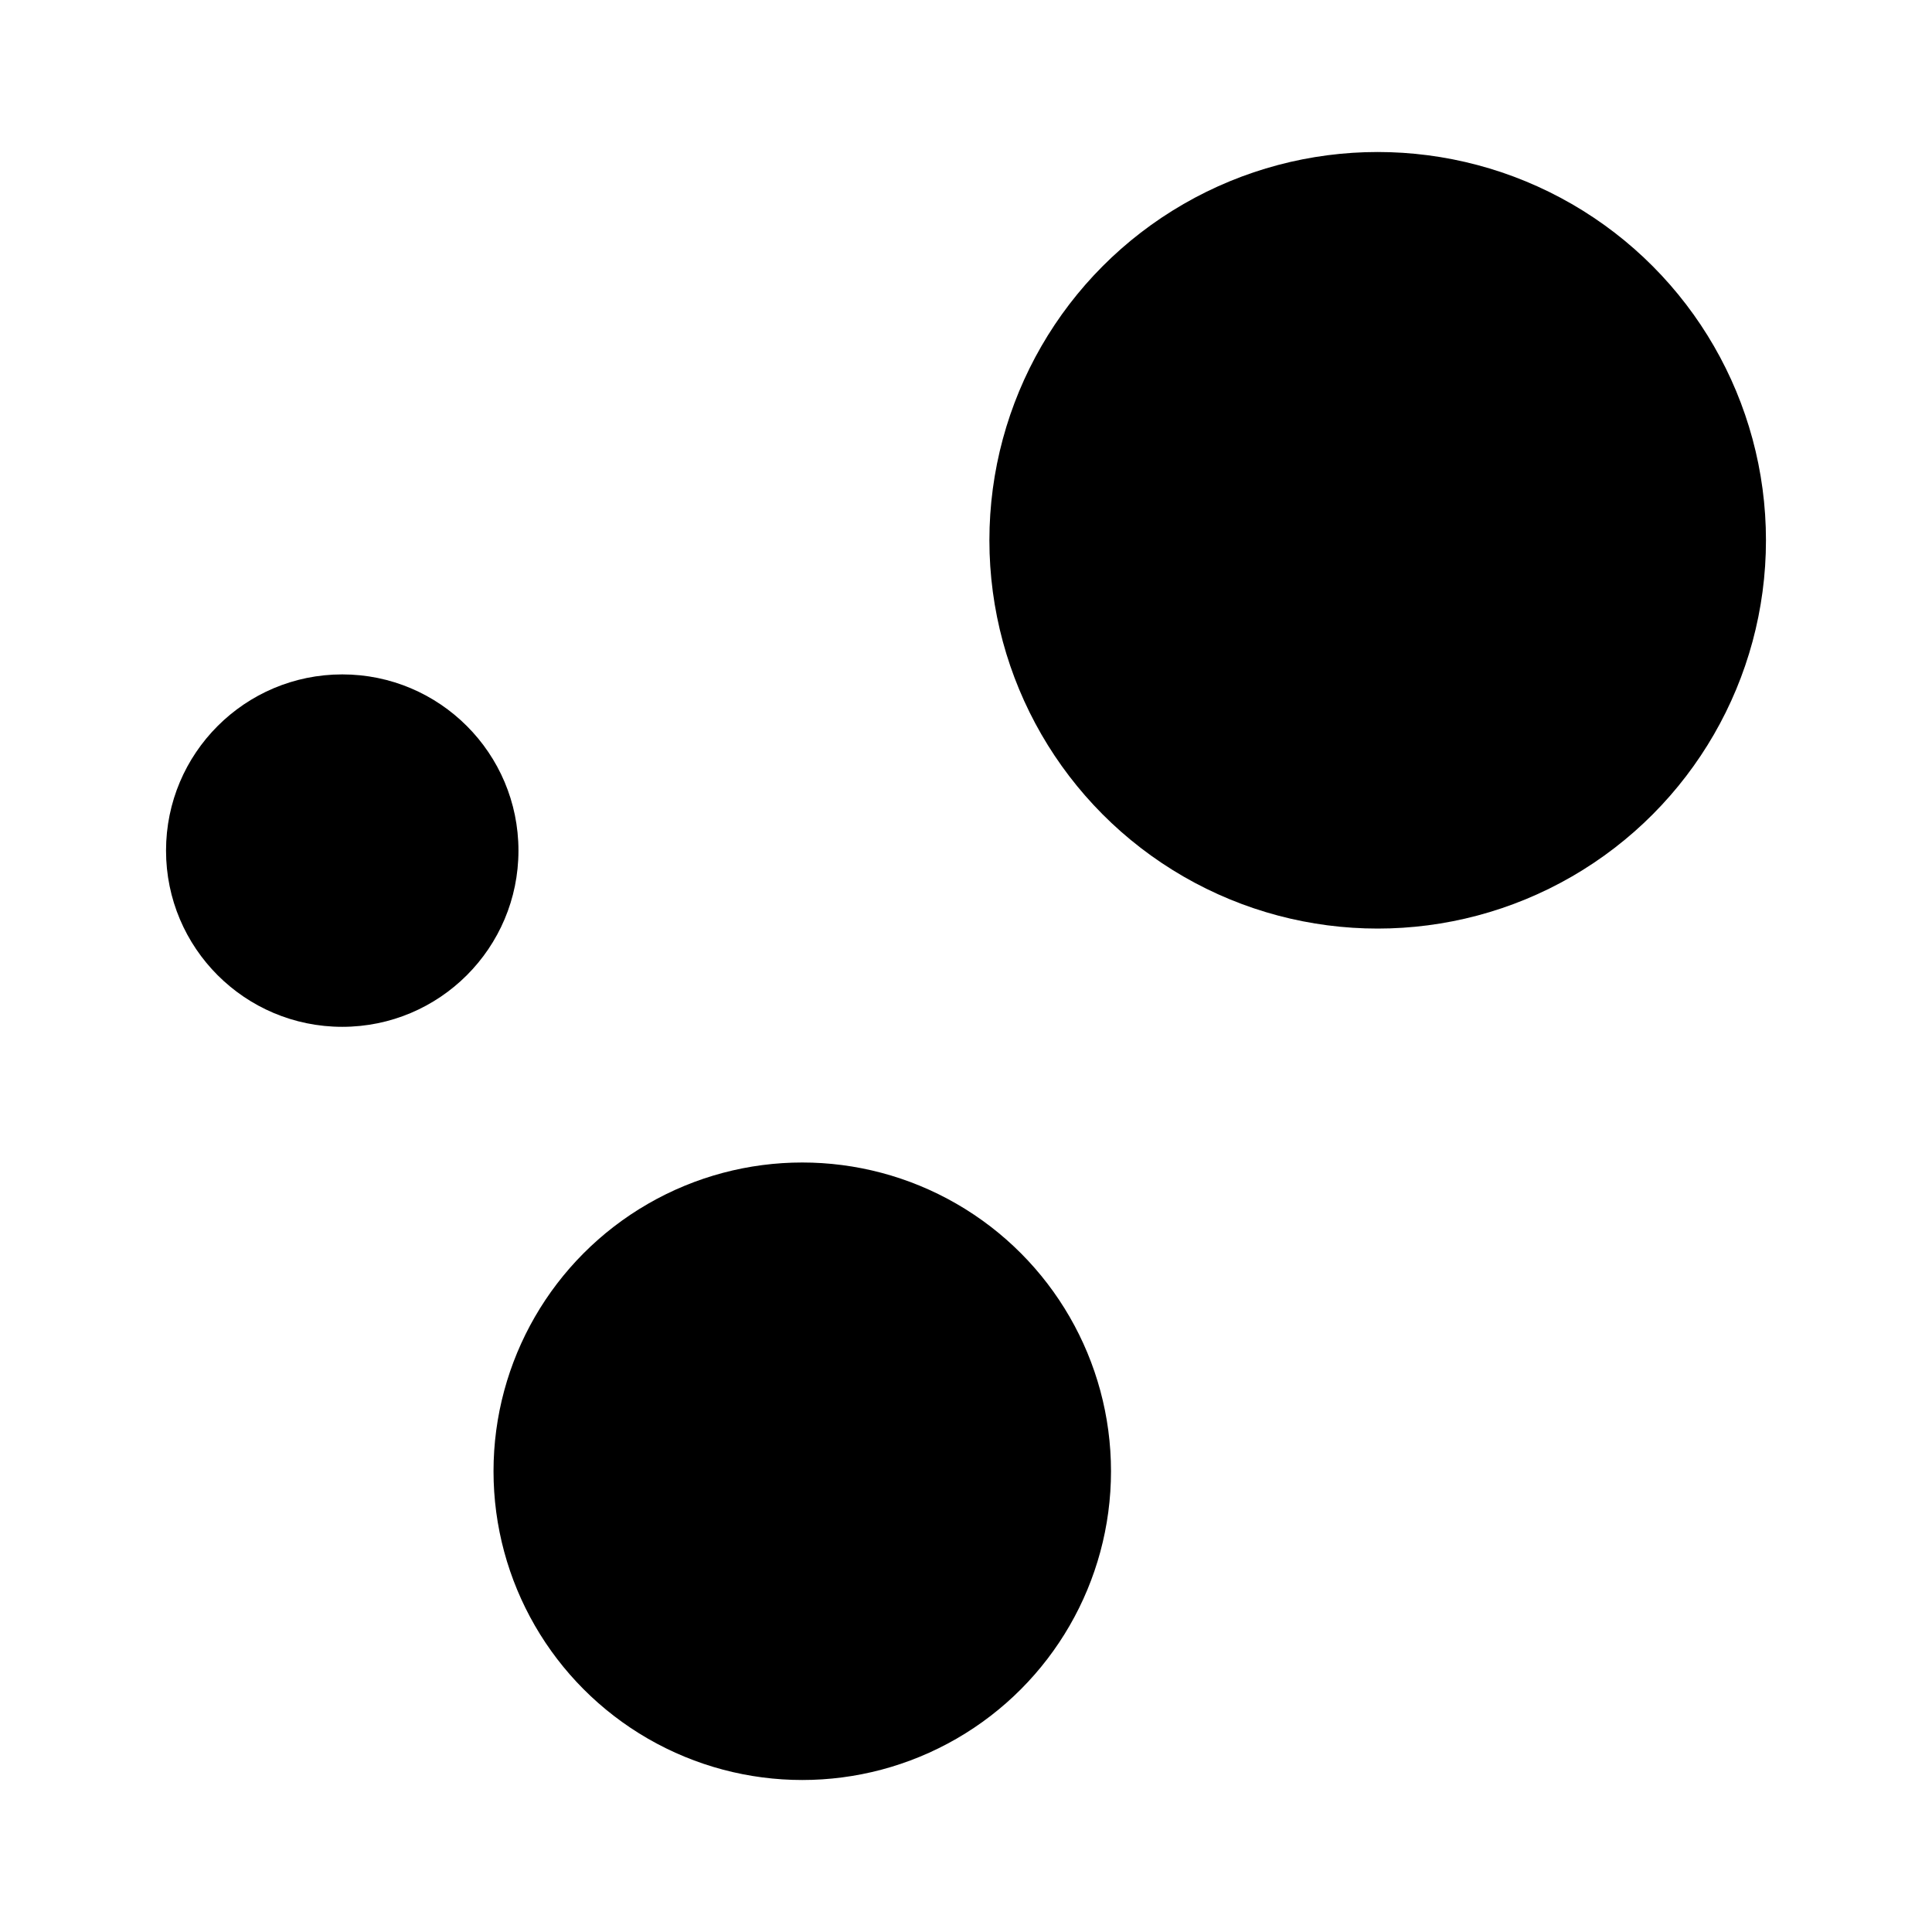 <svg xmlns="http://www.w3.org/2000/svg" viewBox="0 0 512 512"><path d="M44 225.423c0-25.79 20.904-46.7 46.7-46.7 25.785 0 46.697 20.91 46.697 46.7 0 25.786-20.912 46.696-46.698 46.696C64.904 272.12 44 251.21 44 225.423z"/><ellipse cx="212.607" cy="389.896" rx="81.82" ry="81.822"/><circle cx="365.099" cy="143.182" r="102.899"/></svg>